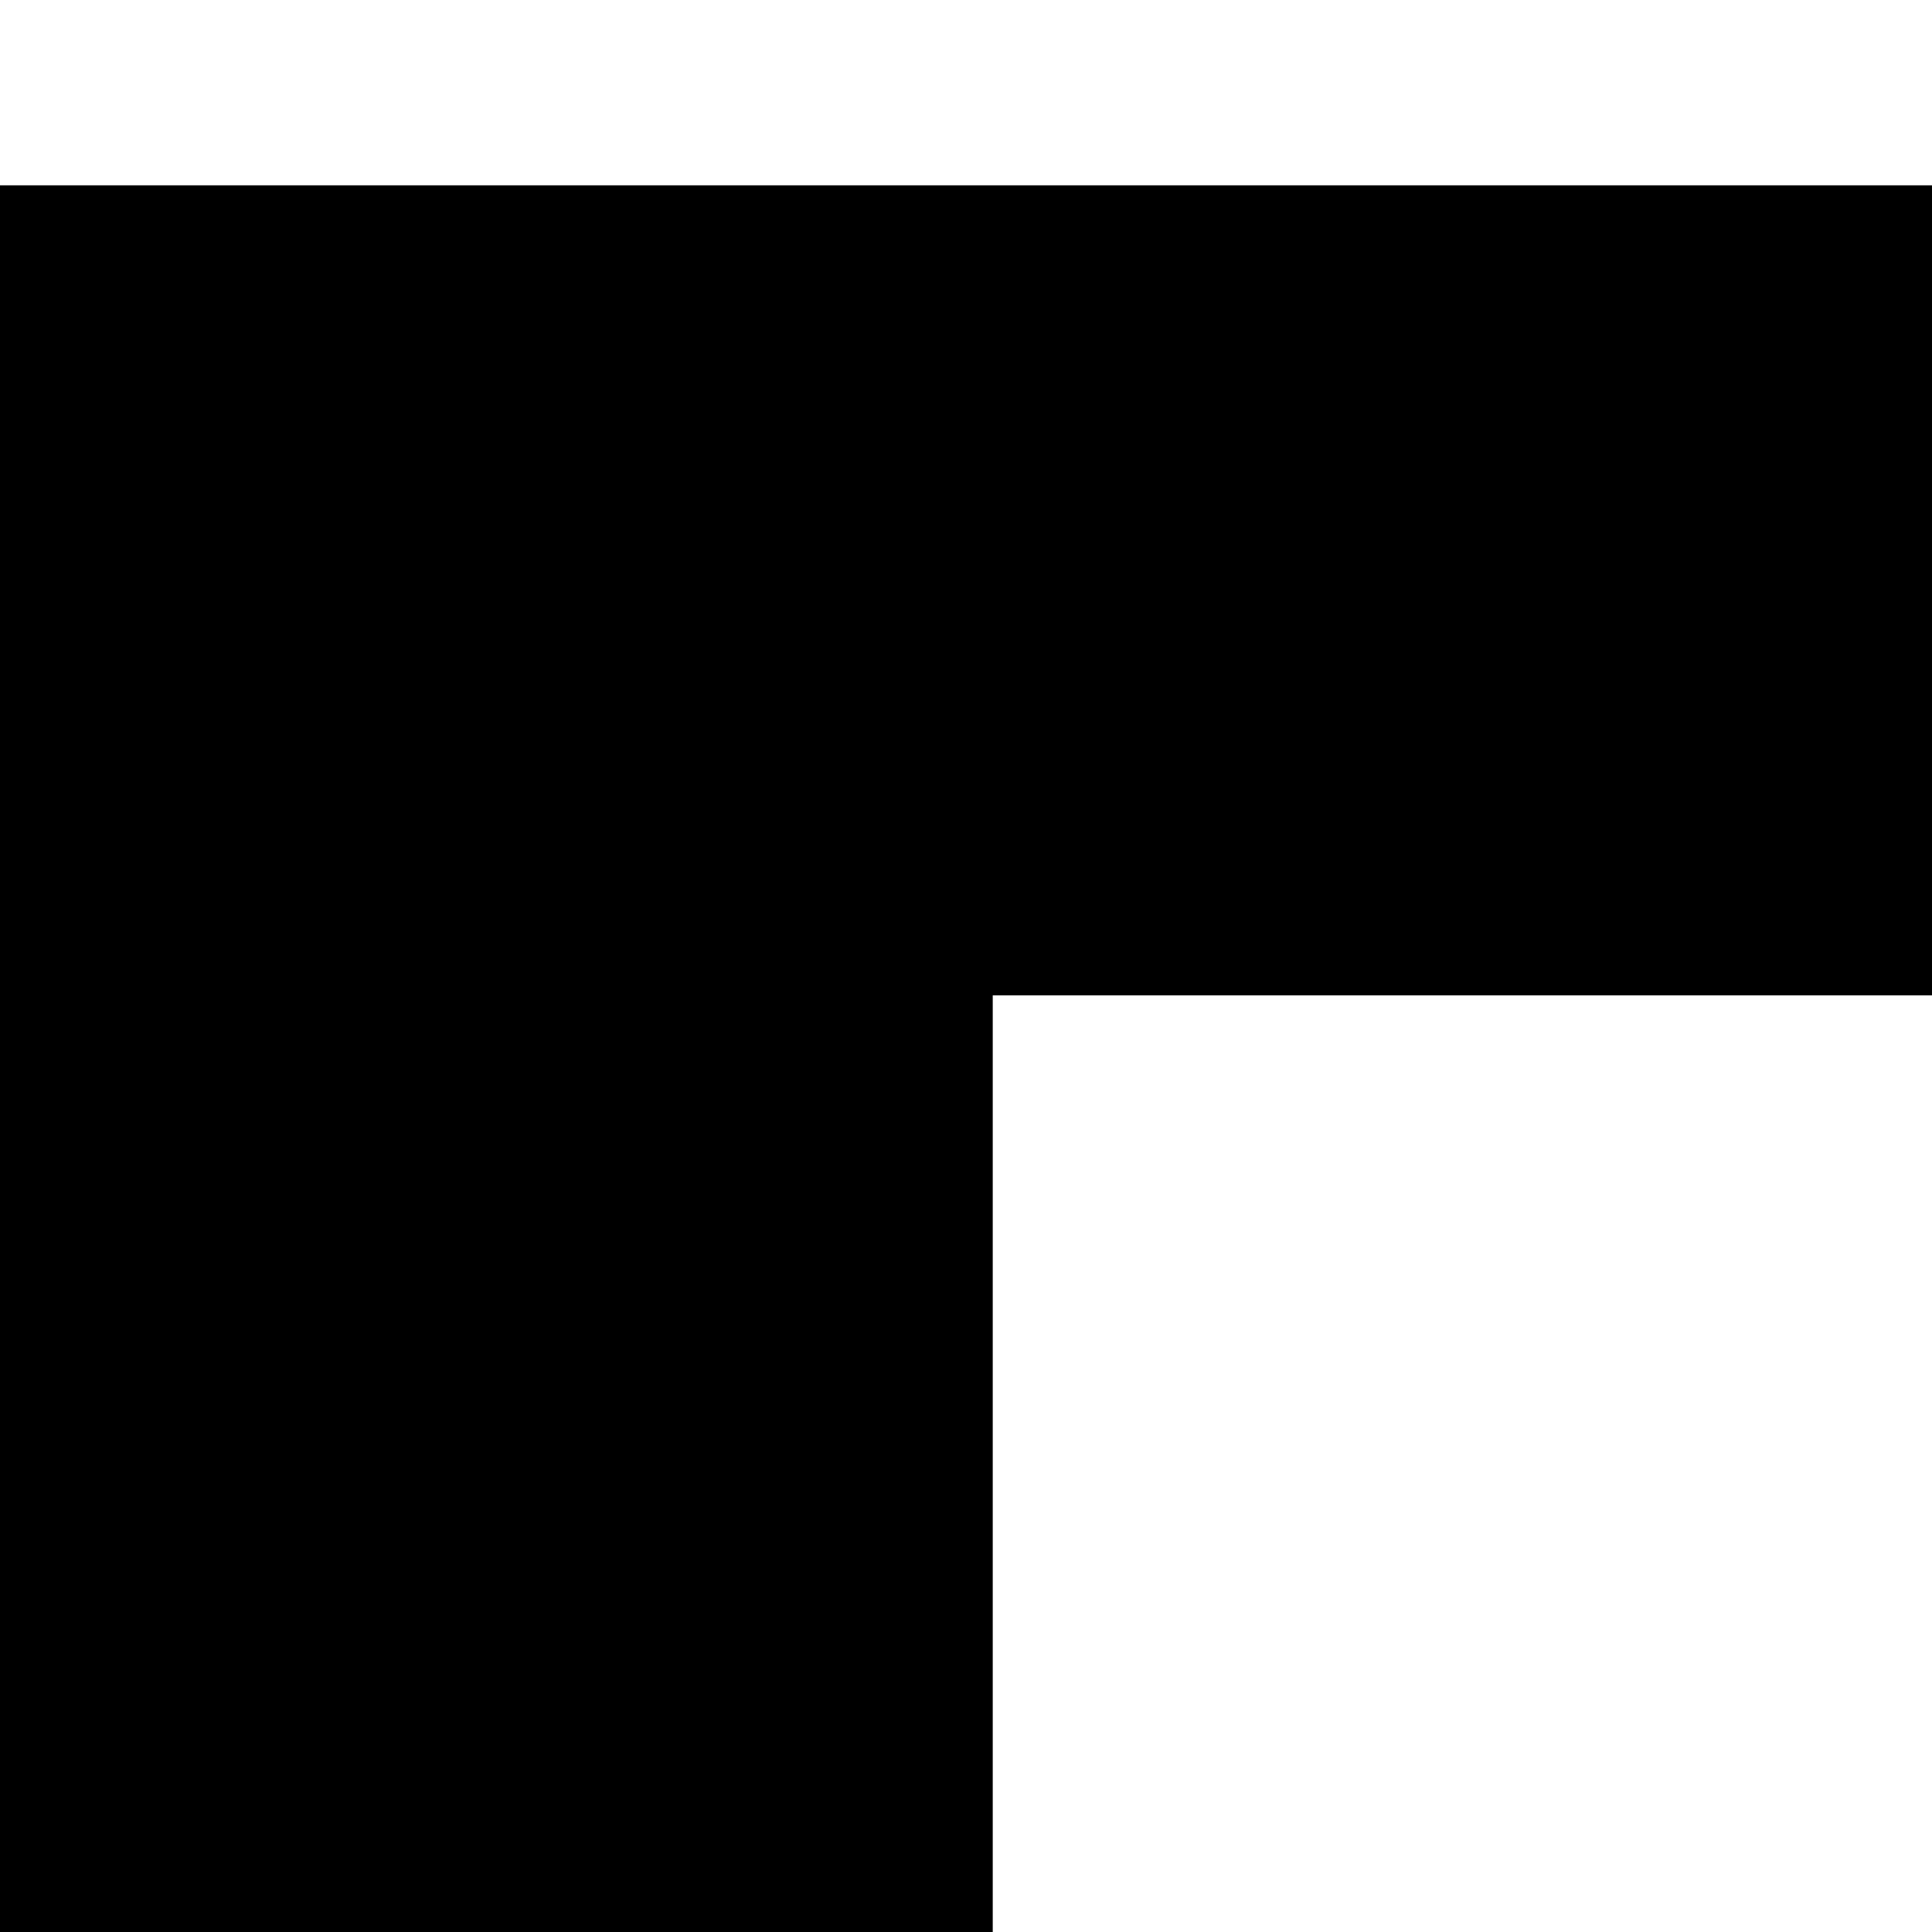 <svg xmlns="http://www.w3.org/2000/svg" version="1.1" viewBox="0 0 512 512" fill="currentColor"><path fill="currentColor" d="M0 49.109v854.518h247.266v247.264L632.74 903.625H1200V49.109zm263.086 214.673h483.398v149.049l190.43-149.049v398.439l-190.43-149.049v149.047H263.086z"/></svg>